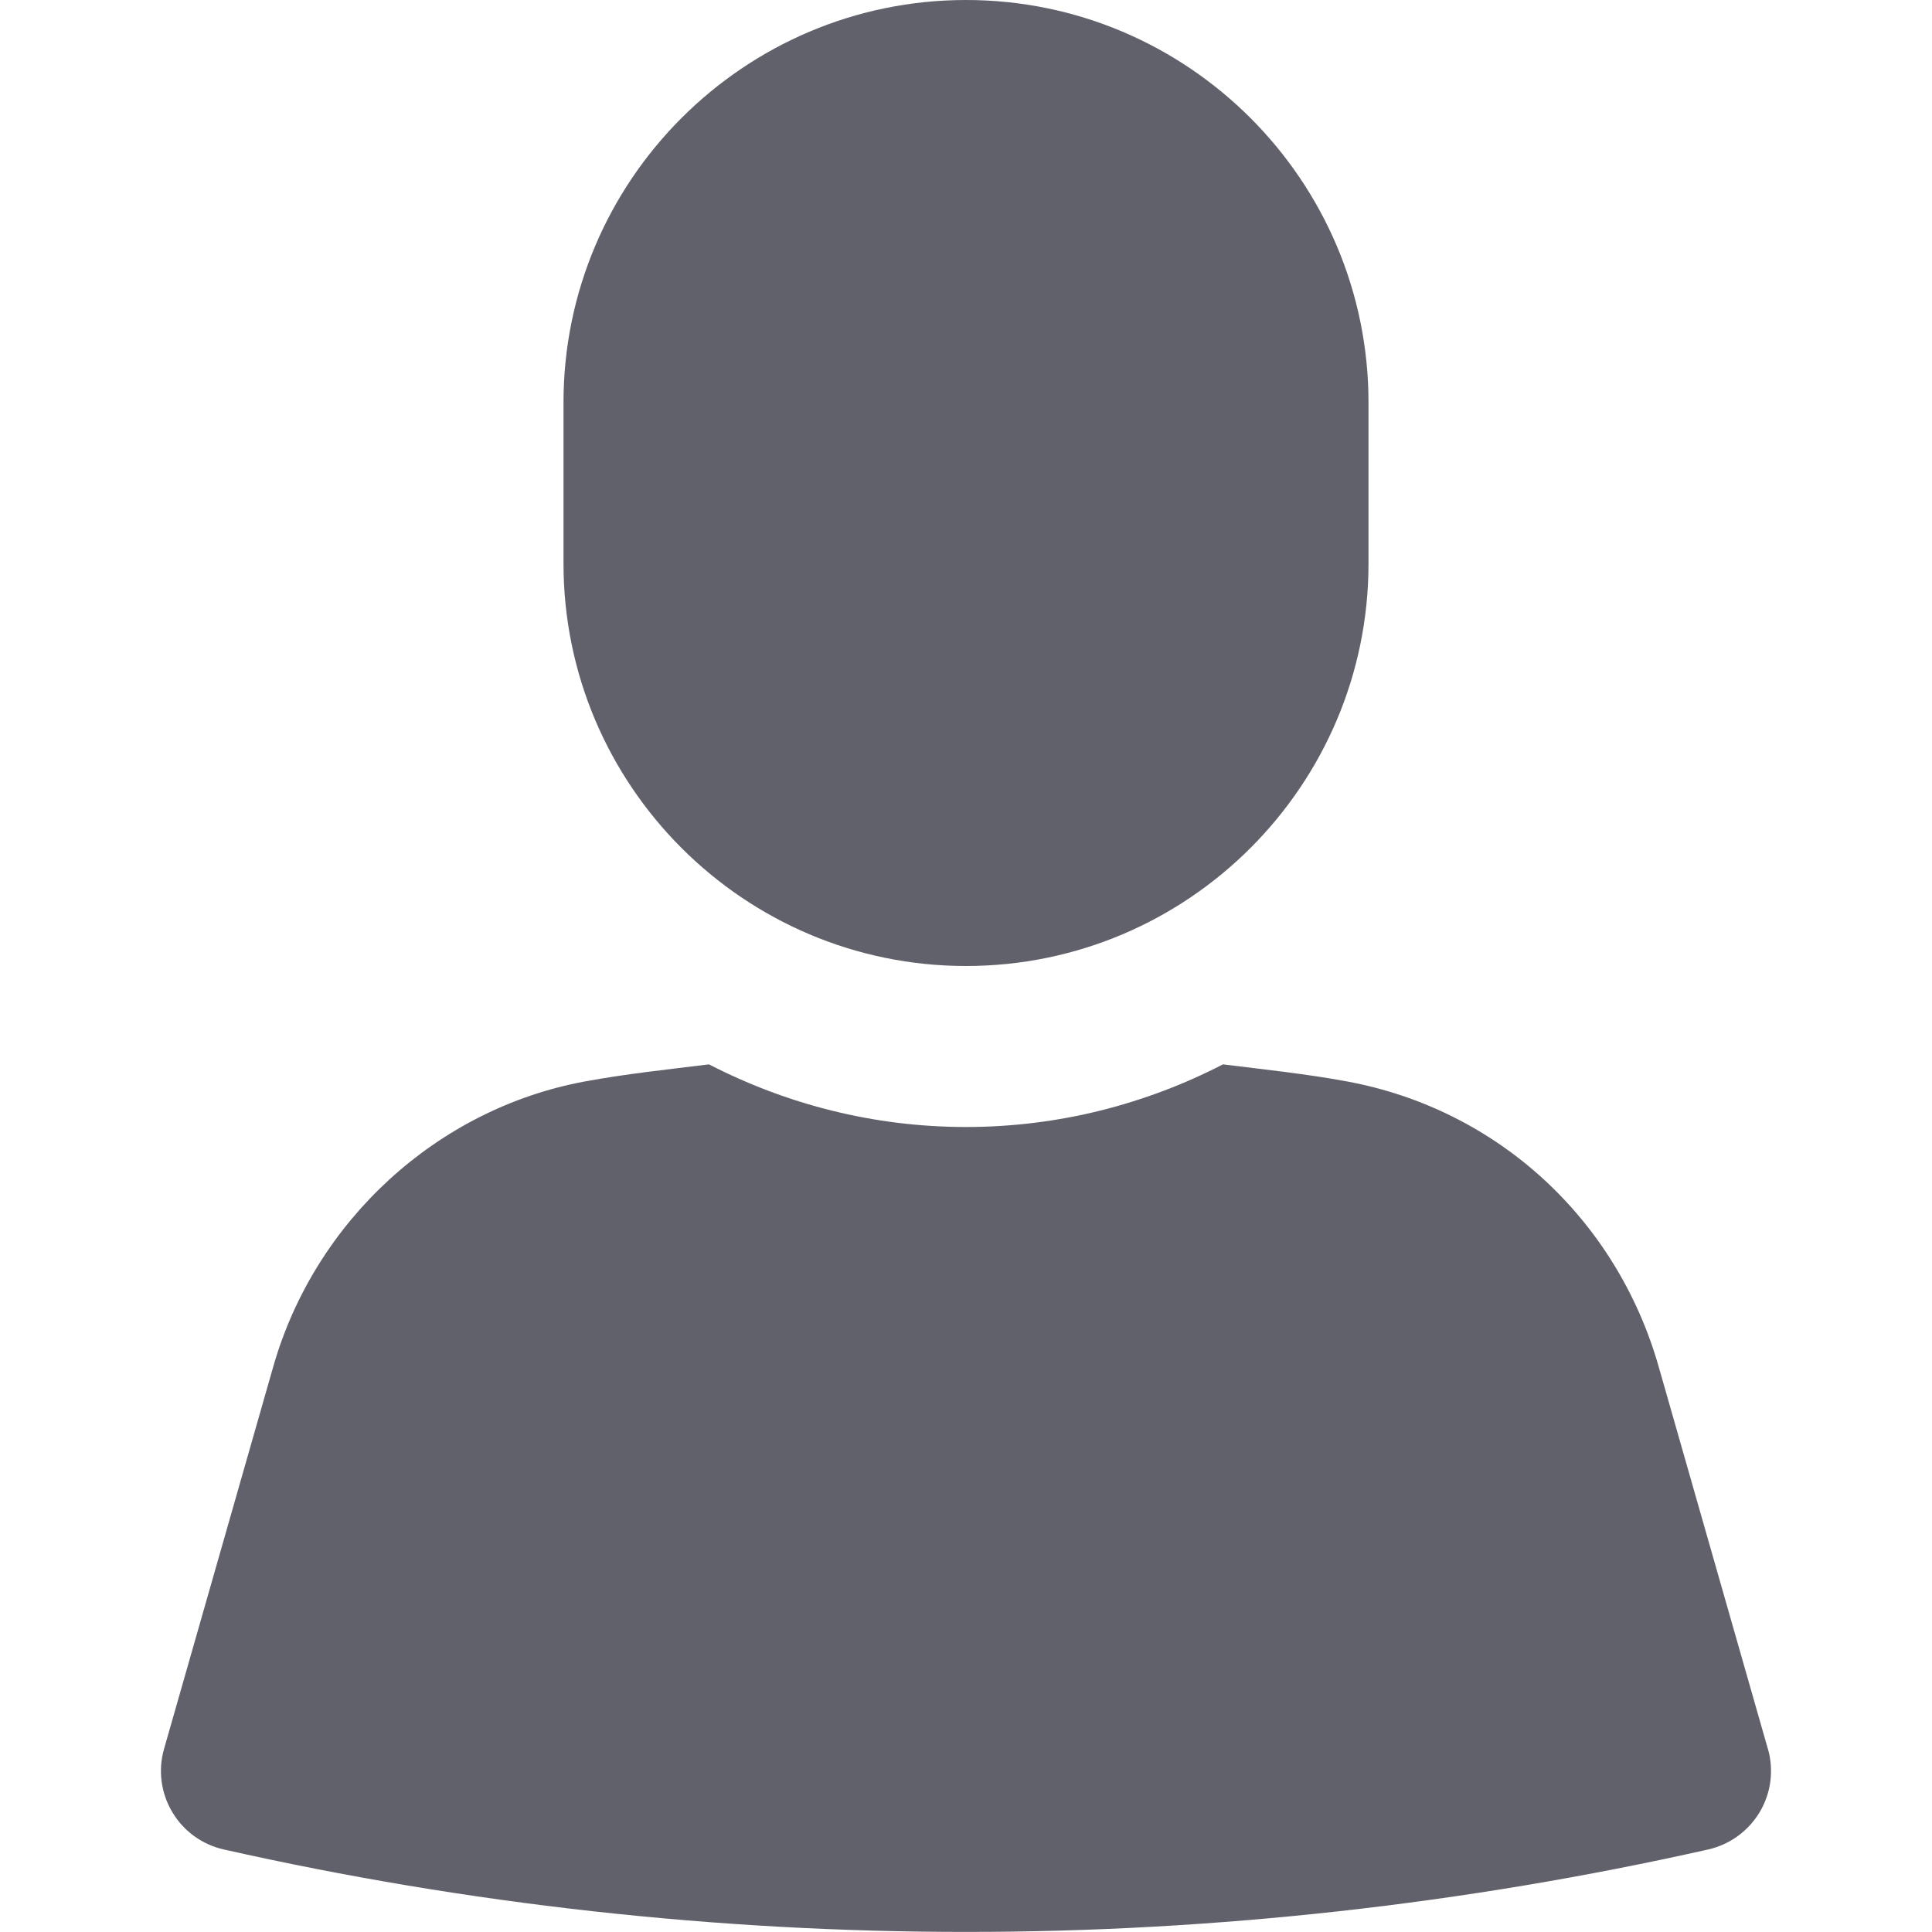 <svg xmlns="http://www.w3.org/2000/svg" height="24" width="24" viewBox="0 0 24 24"><path d="M21.961,21.725l-1.357-4.75c-.525-1.838-2.007-3.195-3.866-3.54-.511-.095-1.029-.149-1.546-.213-.958,.494-2.042,.778-3.192,.778s-2.234-.284-3.193-.778c-.516,.064-1.034,.118-1.545,.213-1.831,.339-3.349,1.729-3.867,3.54l-1.357,4.75c-.076,.265-.039,.549,.102,.785,.14,.237,.372,.405,.641,.465,3.021,.68,6.123,1.024,9.219,1.024s6.198-.345,9.219-1.024c.269-.061,.5-.229,.641-.465,.141-.236,.177-.521,.102-.785Z" fill="#61616b"></path><path d="M12,12c-2.757,0-5-2.243-5-5v-2C7,2.243,9.243,0,12,0s5,2.243,5,5v2c0,2.757-2.243,5-5,5Z" fill="#61616b" data-color="color-2"></path></svg>